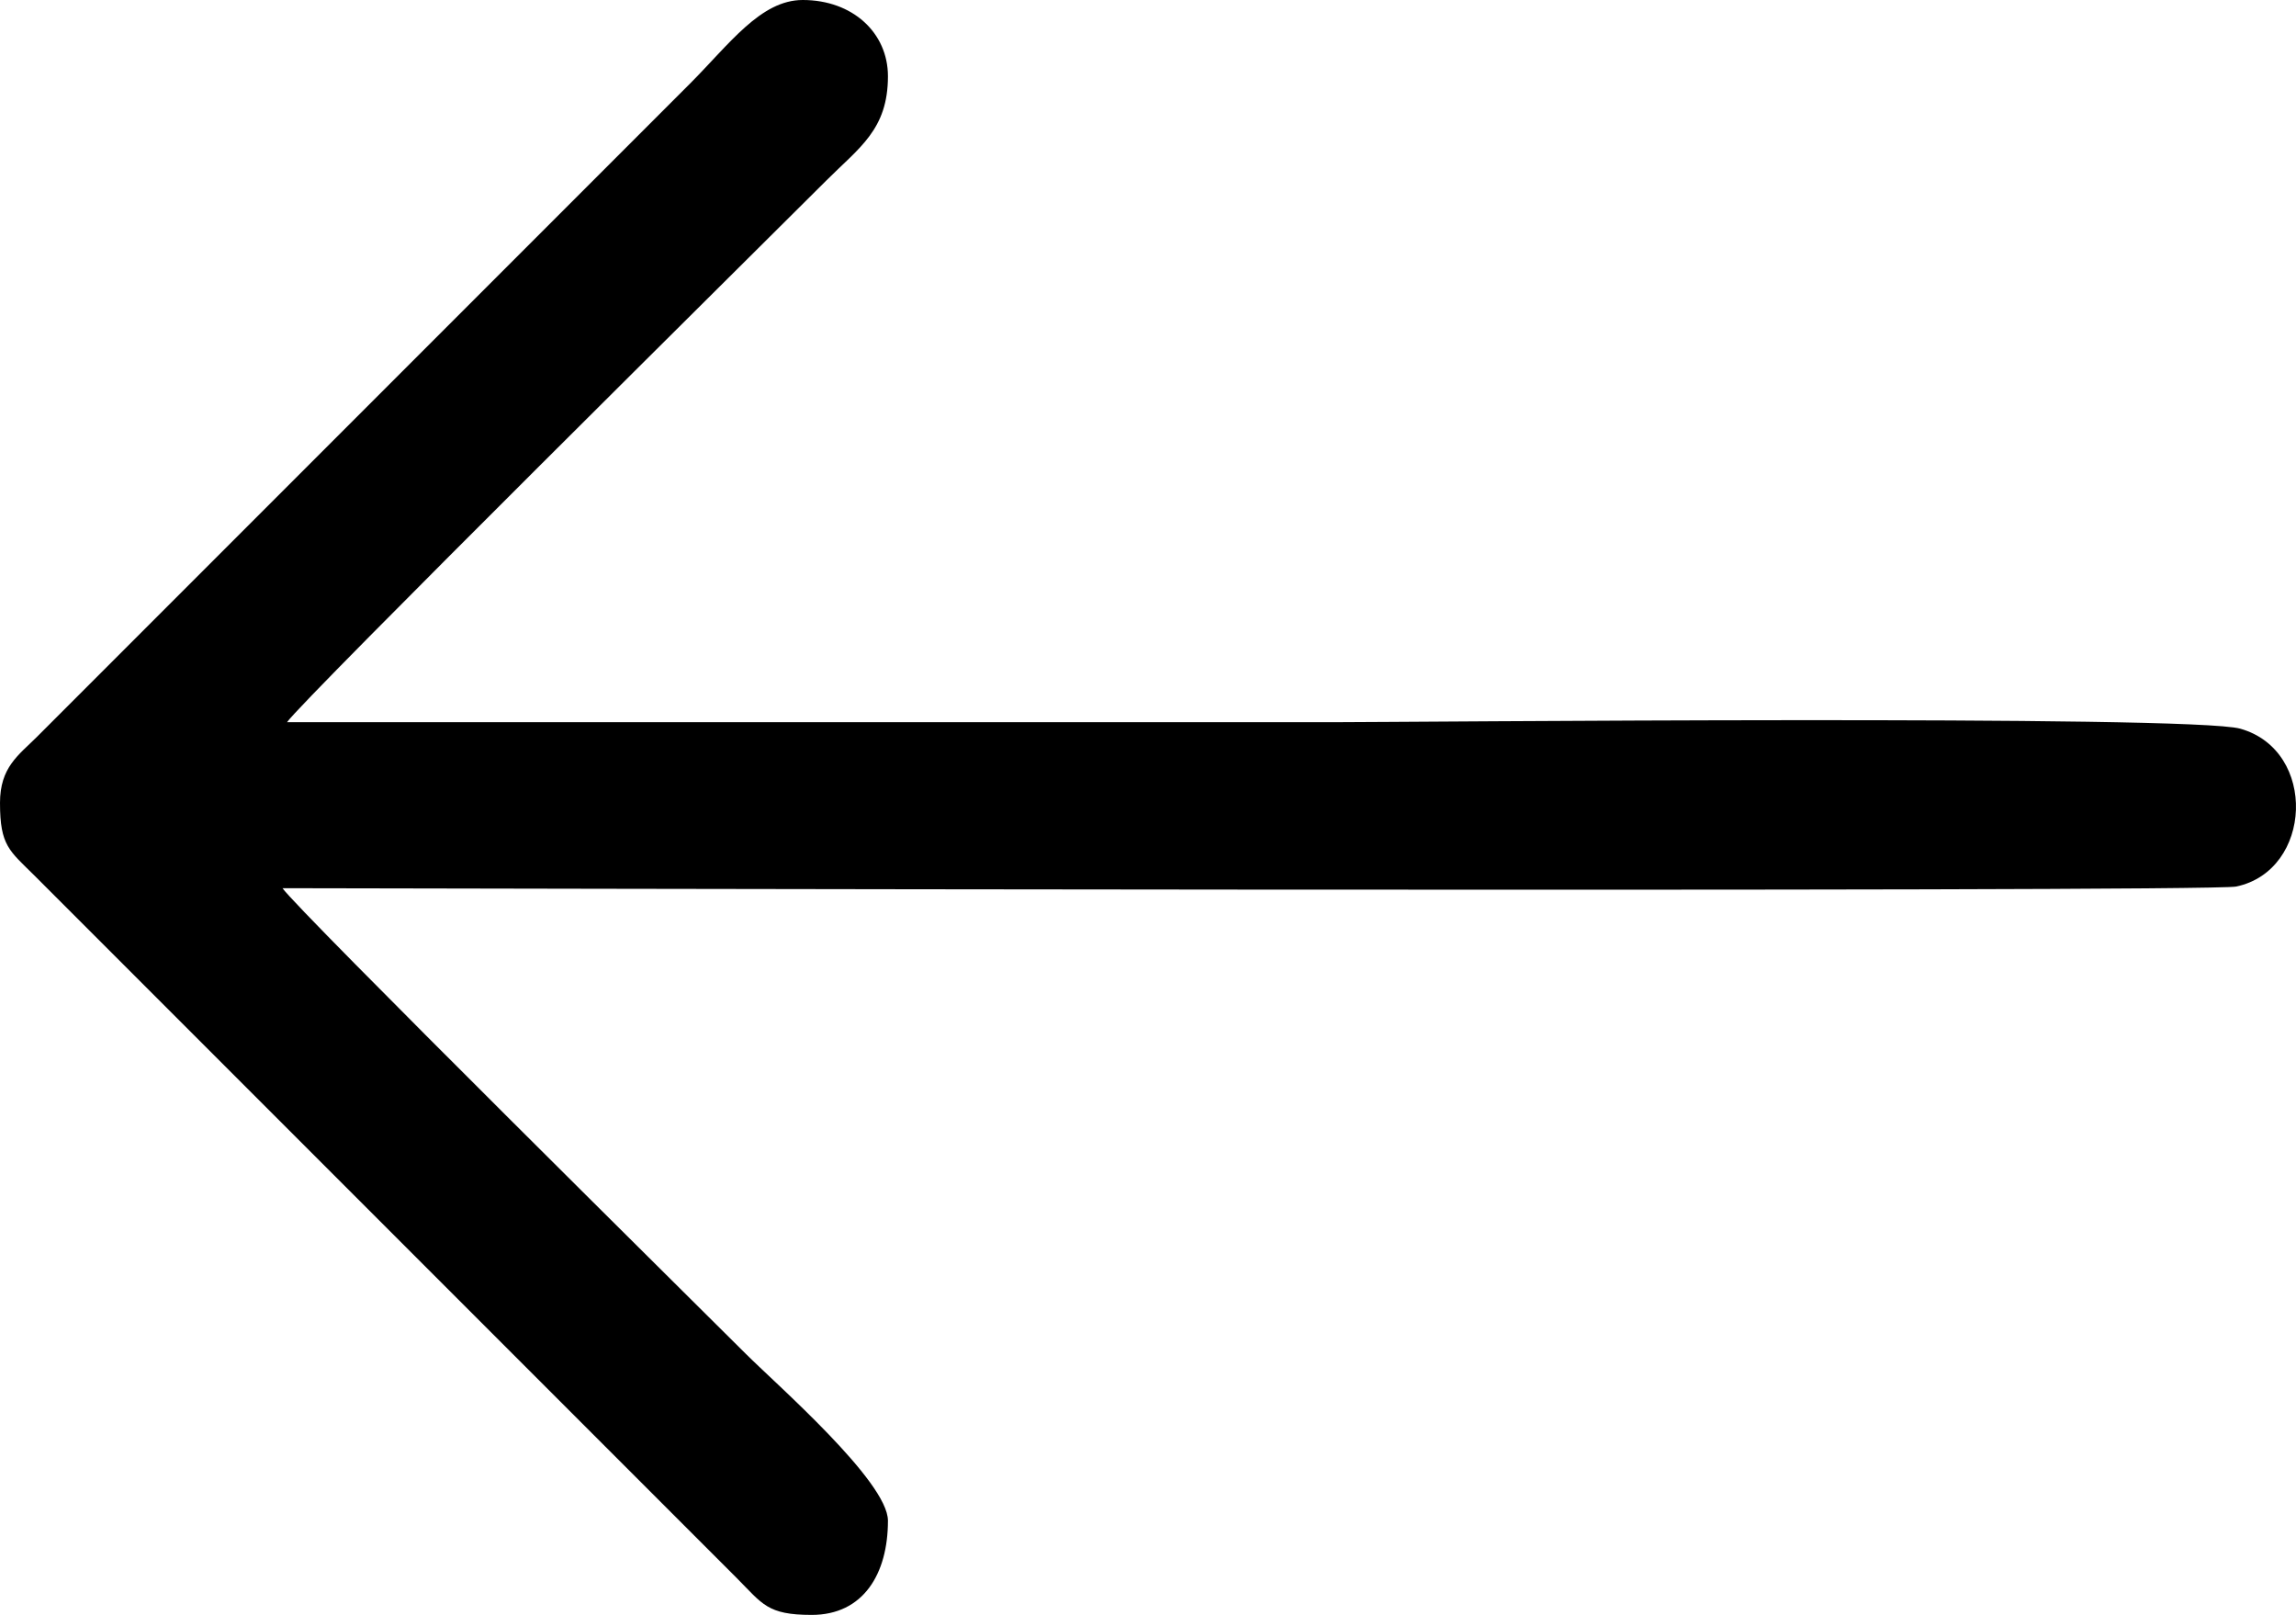 <?xml version="1.0" encoding="UTF-8"?>
<!DOCTYPE svg PUBLIC "-//W3C//DTD SVG 1.1//EN" "http://www.w3.org/Graphics/SVG/1.1/DTD/svg11.dtd">
<!-- Creator: CorelDRAW 2018 (64 Bit Versión de evaluación) -->
<svg xmlns="http://www.w3.org/2000/svg" xml:space="preserve" width="80.605mm" height="56.678mm" version="1.1" style="shape-rendering:geometricPrecision; text-rendering:geometricPrecision; image-rendering:optimizeQuality; fill-rule:evenodd; clip-rule:evenodd"
viewBox="0 0 5230.27 3677.71"
 xmlns:xlink="http://www.w3.org/1999/xlink">
 <defs>
  <style type="text/css">
   <![CDATA[
    .fil0 {fill:black}
   ]]>
  </style>
 </defs>
 <g id="Capa_x0020_1">
  <path class="fil0" d="M-0 1828.63c0,97.62 21.24,108.49 79.16,166.02l1598.78 1598.78c59.46,59.68 69.75,84.28 171.12,84.28 117.74,0 173.66,-93.61 173.66,-214.53 0,-89.46 -255.42,-311.63 -324.35,-380.55 -86.71,-86.7 -1023.02,-1012.45 -1054.79,-1059.89 101.9,0 4384.94,9.95 4450.36,-3.74 174.23,-36.47 185.79,-309.75 9.43,-359.5 -113.54,-32.03 -1908.45,-14.75 -2069.29,-14.75 -793.42,0 -1586.86,0 -2380.28,0 32.24,-48.15 1101.04,-1106.15 1228.45,-1233.55 75.26,-75.27 140.46,-115.99 140.46,-237.52 0,-99.08 -80.53,-173.68 -194.09,-173.68 -96.2,0 -167.4,100.99 -257.95,191.55l-1486.41 1486.41c-42.44,42.27 -84.28,69.27 -84.28,150.68z"/>
 </g>
</svg>
